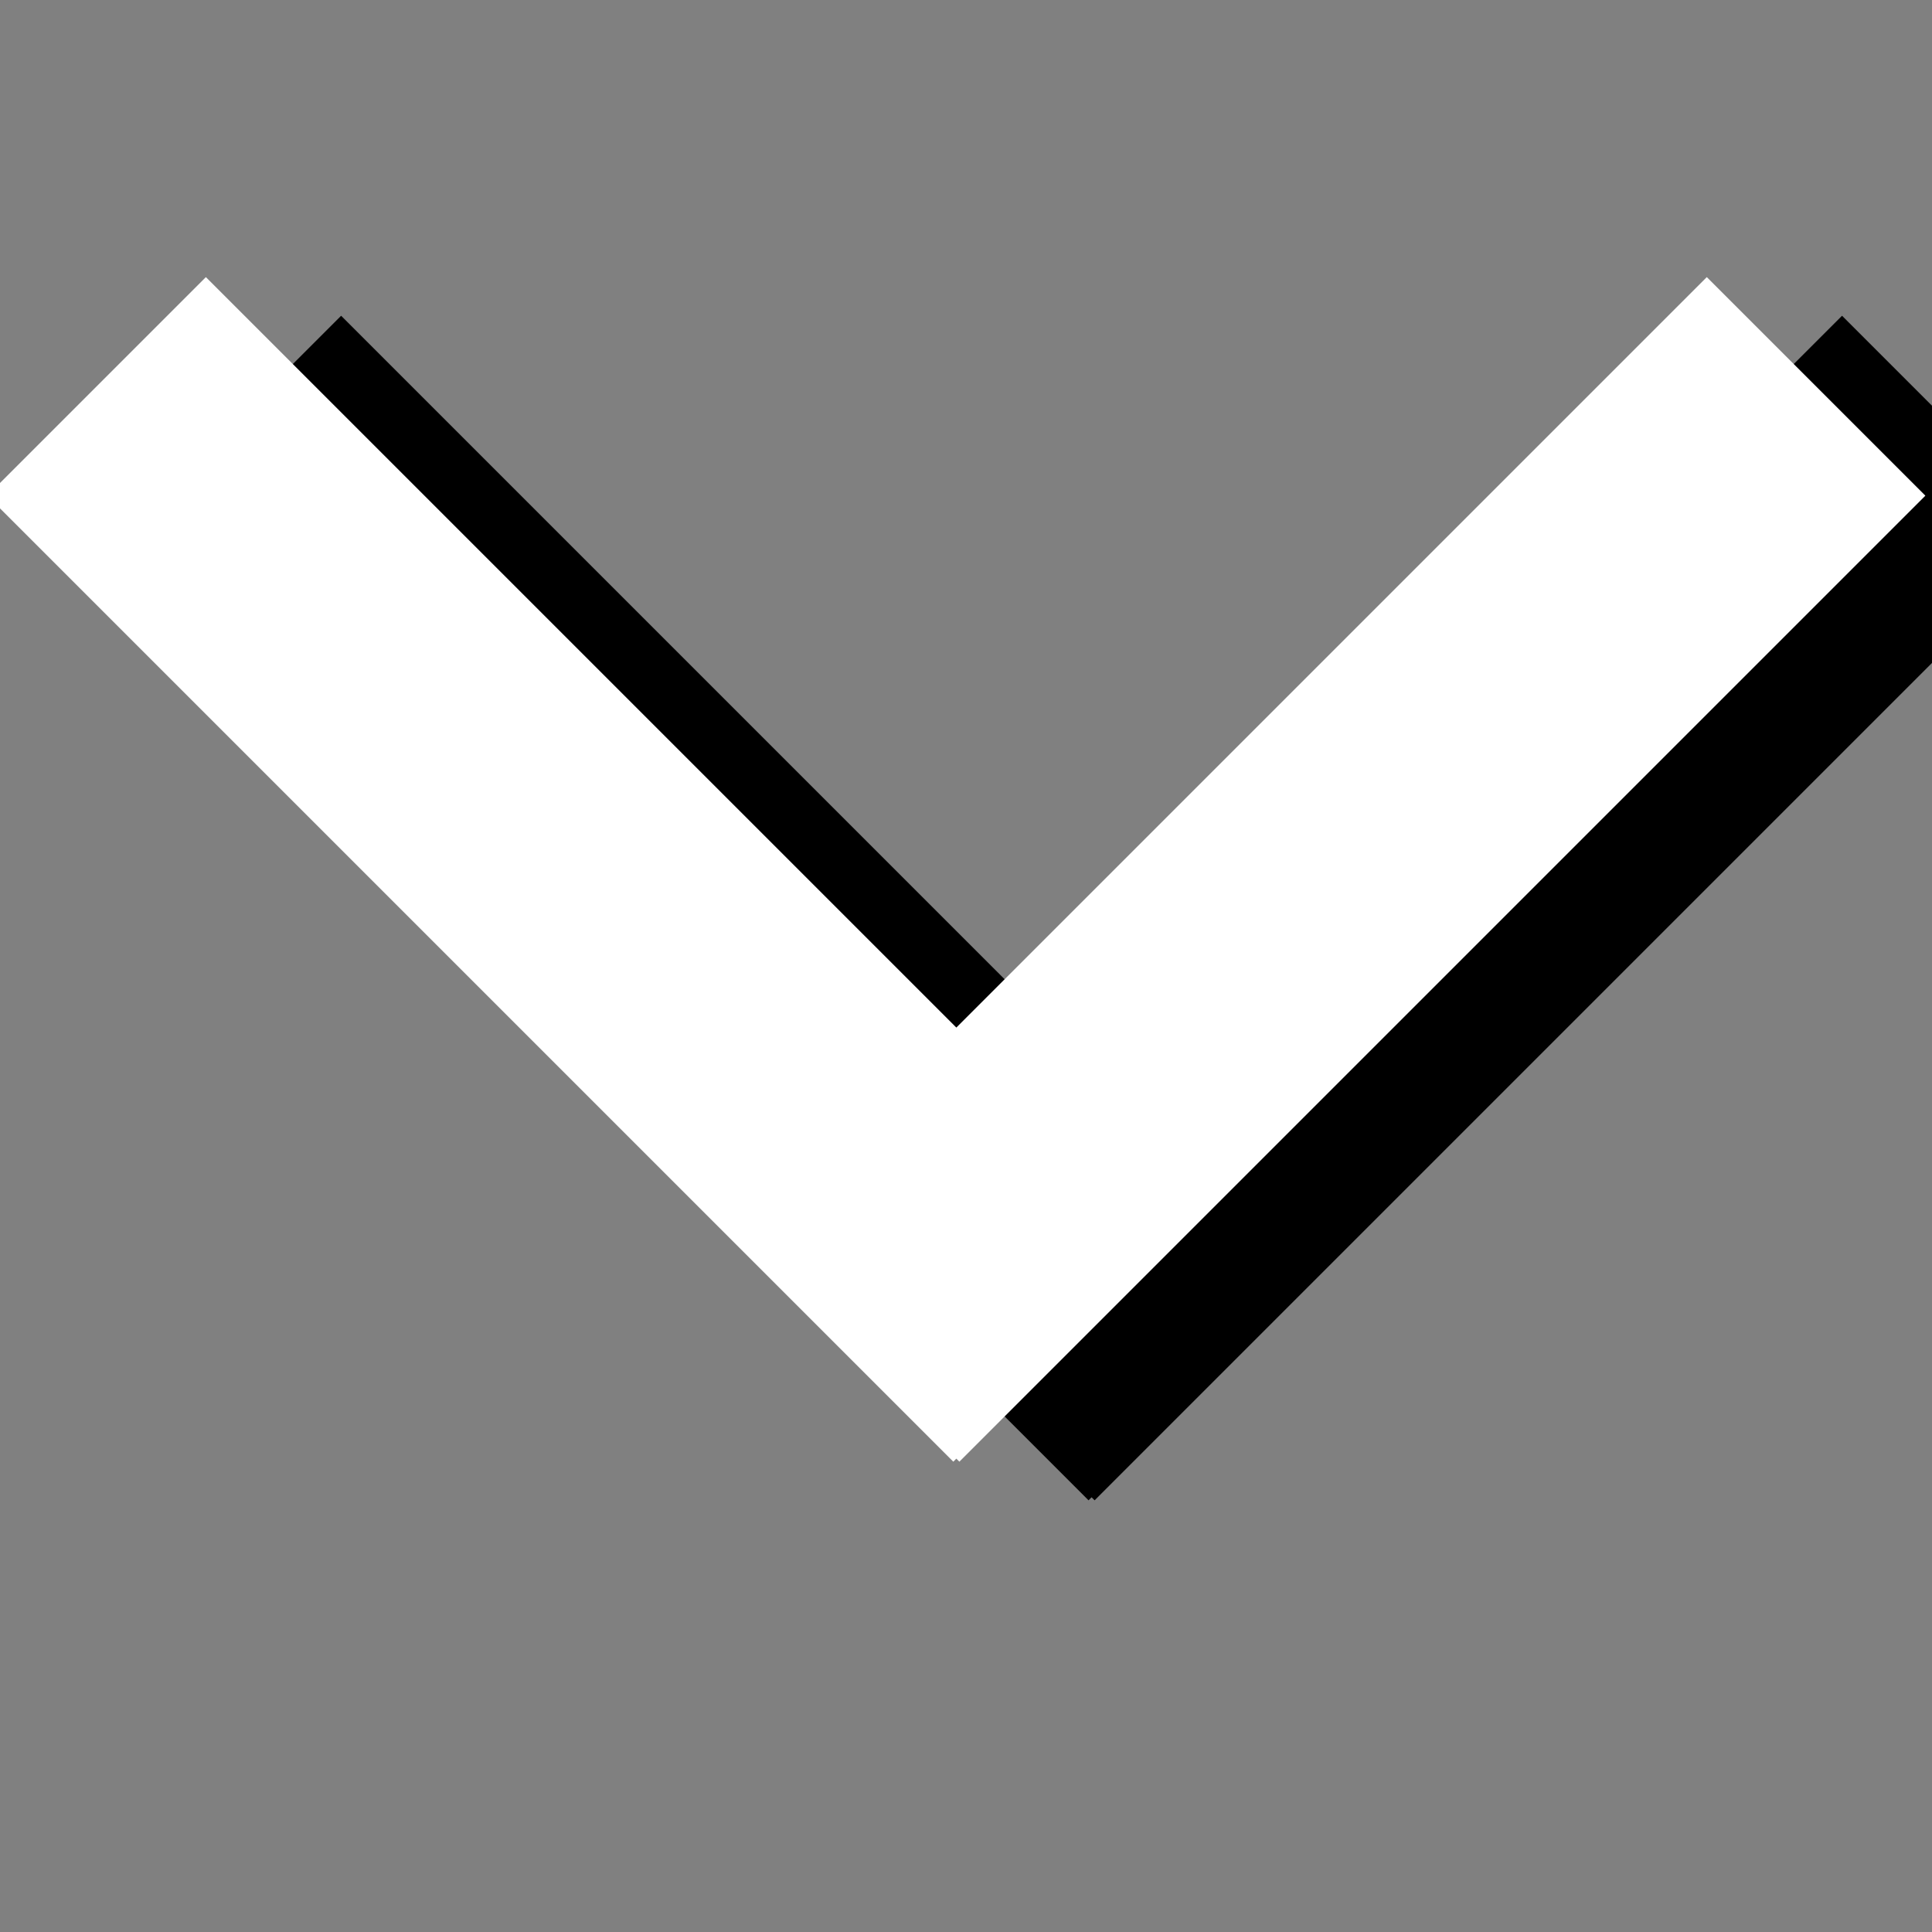 <svg version="1.0" xmlns="http://www.w3.org/2000/svg" xmlns:xlink="http://www.w3.org/1999/xlink" width="100%" height="100%" viewBox="0 0 100 100" stroke="#fff" stroke-width="16">
  <rect x="0" y="0" width="100" height="100" fill="#808080" stroke="none"/>
  <use xlink:href="#down" transform="translate(7,2)" opacity="0.3" stroke="#000"/>
  <g id="down">
    <line x1="44" y1="70" x2="94" y2="20"/>
    <line x1="5" y1="20" x2="55" y2="70" />
  </g>
</svg>
  